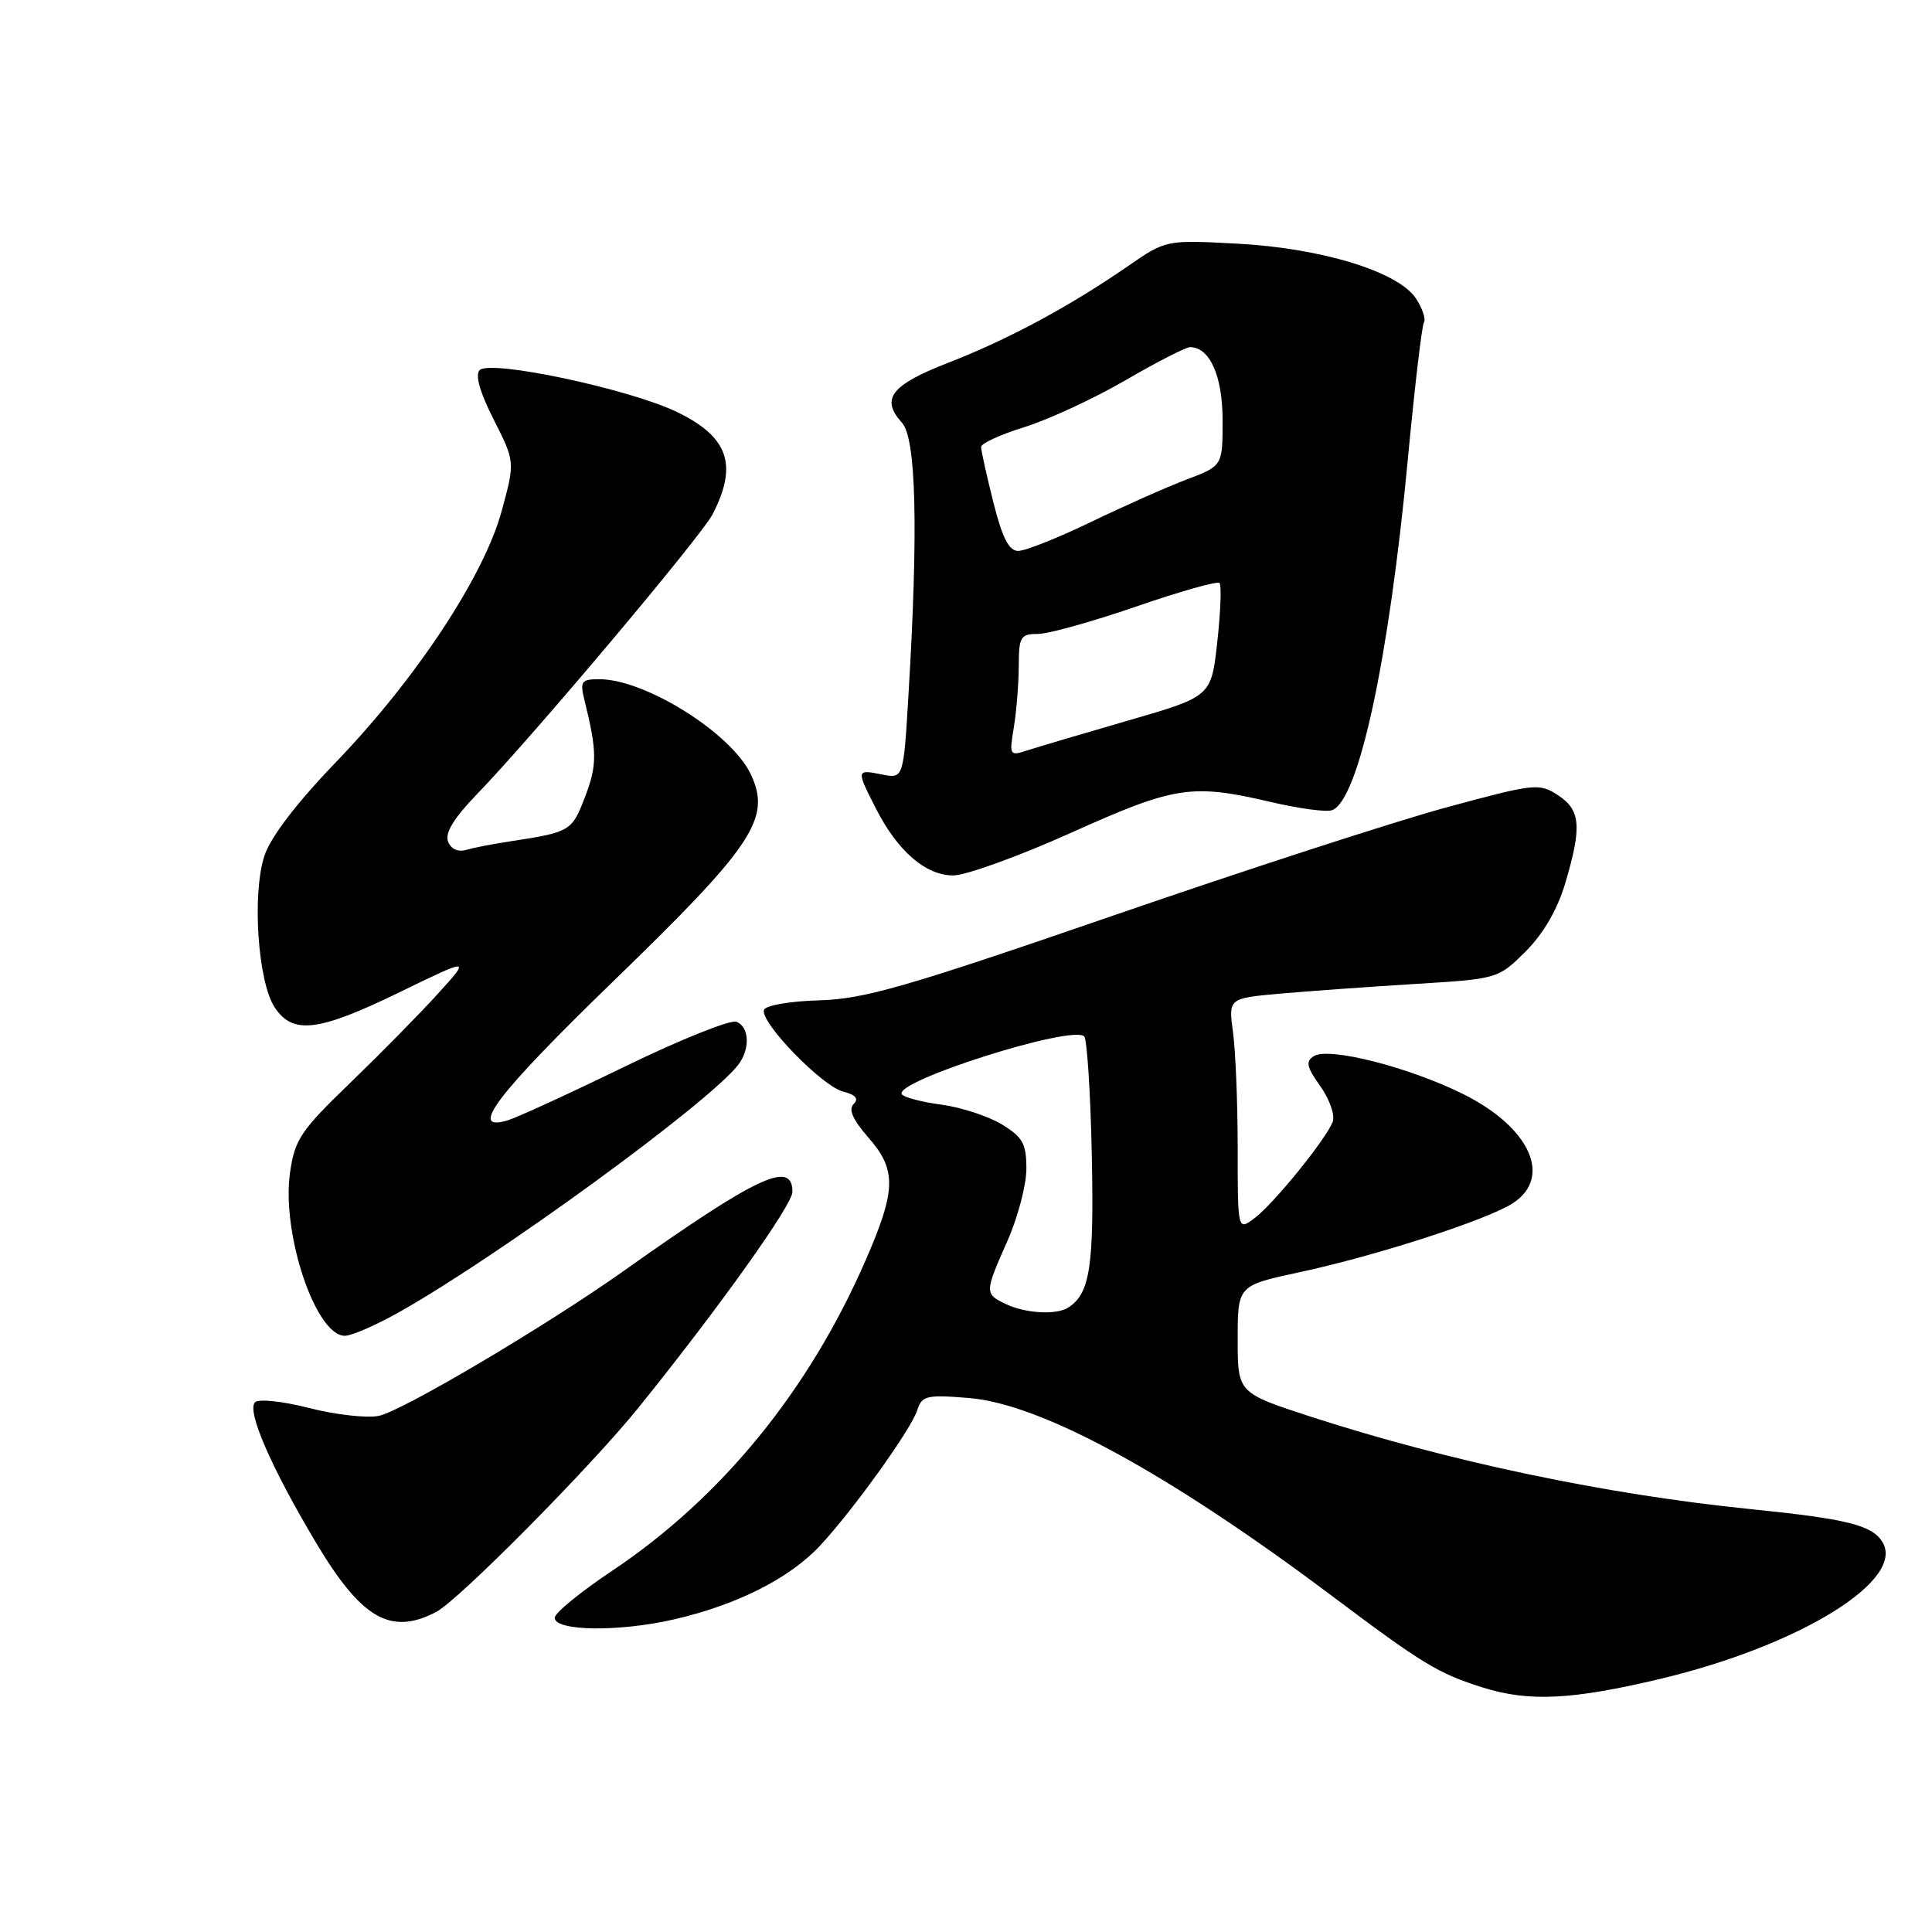 <?xml version="1.0" encoding="UTF-8" standalone="no"?>
<!DOCTYPE svg PUBLIC "-//W3C//DTD SVG 1.1//EN" "http://www.w3.org/Graphics/SVG/1.1/DTD/svg11.dtd" >
<svg xmlns="http://www.w3.org/2000/svg" xmlns:xlink="http://www.w3.org/1999/xlink" version="1.1" viewBox="0 0 256 256">
 <g >
 <path fill="currentColor"
d=" M 220.08 222.44 C 238.55 218.02 252.59 209.33 249.41 204.29 C 248.02 202.08 244.70 201.26 232.00 199.97 C 212.80 198.03 192.07 193.67 173.75 187.74 C 164.00 184.57 164.00 184.57 164.00 177.46 C 164.00 170.34 164.00 170.34 172.17 168.58 C 182.36 166.40 197.14 161.61 200.48 159.42 C 205.71 155.99 202.76 149.44 194.00 145.03 C 186.86 141.45 176.11 138.69 174.10 139.94 C 172.97 140.64 173.13 141.37 174.95 143.93 C 176.18 145.66 176.92 147.78 176.59 148.64 C 175.69 150.98 168.82 159.45 166.25 161.40 C 164.00 163.09 164.00 163.09 164.00 152.19 C 164.00 146.19 163.72 139.25 163.38 136.78 C 162.77 132.28 162.77 132.28 169.63 131.66 C 173.41 131.33 181.45 130.75 187.50 130.38 C 198.46 129.71 198.51 129.69 202.15 126.08 C 204.50 123.73 206.36 120.54 207.40 117.04 C 209.63 109.53 209.45 107.34 206.43 105.36 C 203.96 103.75 203.34 103.81 191.68 106.98 C 184.98 108.79 165.10 115.25 147.50 121.32 C 120.01 130.80 114.52 132.38 108.54 132.55 C 104.64 132.66 101.43 133.22 101.23 133.82 C 100.69 135.44 108.93 143.94 111.72 144.64 C 113.39 145.06 113.82 145.58 113.11 146.29 C 112.40 147.00 113.00 148.37 115.04 150.70 C 118.83 155.02 118.77 157.67 114.67 167.06 C 107.15 184.30 95.59 198.45 81.14 208.12 C 76.94 210.92 73.50 213.73 73.50 214.36 C 73.50 216.15 82.07 216.26 89.39 214.56 C 97.70 212.63 104.59 209.15 108.63 204.84 C 112.97 200.21 120.75 189.37 121.55 186.84 C 122.16 184.93 122.78 184.79 128.37 185.24 C 137.95 186.01 154.83 195.21 176.48 211.46 C 188.54 220.51 190.55 221.74 196.50 223.61 C 202.60 225.53 208.34 225.24 220.08 222.44 Z  M 57.80 213.59 C 60.78 212.03 78.27 194.37 84.62 186.50 C 95.25 173.33 105.00 159.66 105.00 157.93 C 105.00 153.67 100.41 155.81 82.68 168.38 C 72.35 175.70 53.26 187.00 50.19 187.61 C 48.60 187.93 44.45 187.46 40.97 186.57 C 37.45 185.67 34.27 185.33 33.79 185.81 C 32.67 186.93 35.89 194.37 41.80 204.29 C 47.87 214.50 51.75 216.75 57.80 213.59 Z  M 52.92 173.85 C 66.06 166.44 93.63 146.35 97.75 141.18 C 99.43 139.08 99.33 136.06 97.57 135.39 C 96.78 135.09 90.14 137.75 82.82 141.31 C 75.49 144.88 68.49 148.09 67.25 148.46 C 61.97 150.04 65.79 145.02 81.39 129.90 C 99.88 111.98 102.24 108.41 99.47 102.57 C 96.89 97.14 85.50 90.00 79.42 90.00 C 77.03 90.00 76.83 90.27 77.44 92.75 C 79.13 99.60 79.14 101.34 77.54 105.54 C 75.77 110.16 75.61 110.26 67.50 111.50 C 65.30 111.83 62.71 112.34 61.75 112.62 C 60.69 112.93 59.74 112.49 59.36 111.49 C 58.93 110.37 60.18 108.35 63.26 105.17 C 70.45 97.75 92.92 71.06 94.42 68.15 C 97.81 61.59 96.51 57.88 89.70 54.59 C 83.36 51.53 64.97 47.63 63.56 49.04 C 62.93 49.67 63.58 51.98 65.42 55.60 C 68.25 61.19 68.25 61.19 66.48 67.69 C 64.16 76.28 55.17 89.91 44.55 100.95 C 39.30 106.40 35.85 110.92 35.04 113.39 C 33.38 118.42 34.16 130.07 36.39 133.47 C 38.79 137.13 42.17 136.72 53.00 131.45 C 62.35 126.90 62.35 126.90 58.00 131.70 C 55.61 134.34 50.38 139.65 46.39 143.50 C 39.85 149.80 39.06 150.99 38.43 155.37 C 37.28 163.43 41.83 177.00 45.69 177.00 C 46.60 177.00 49.85 175.58 52.92 173.85 Z  M 141.92 110.35 C 155.70 104.15 157.89 103.82 168.35 106.26 C 172.11 107.14 175.79 107.64 176.52 107.35 C 180.03 106.01 184.03 87.47 186.53 61.01 C 187.44 51.39 188.40 43.16 188.68 42.72 C 188.95 42.27 188.48 40.86 187.63 39.56 C 185.30 36.01 175.21 32.90 164.00 32.29 C 154.50 31.78 154.50 31.78 149.45 35.27 C 141.72 40.61 133.61 44.97 125.69 48.05 C 118.05 51.02 116.64 52.84 119.52 56.02 C 121.40 58.09 121.69 70.10 120.39 91.85 C 119.72 103.19 119.72 103.19 116.86 102.62 C 113.44 101.94 113.44 101.98 116.08 107.17 C 118.96 112.80 122.66 116.00 126.31 116.00 C 127.97 116.00 135.00 113.46 141.92 110.35 Z  M 133.25 172.78 C 130.45 171.43 130.45 171.29 133.50 164.40 C 134.88 161.29 136.00 157.00 136.00 154.86 C 136.00 151.54 135.52 150.68 132.75 148.99 C 130.96 147.90 127.35 146.72 124.73 146.37 C 122.10 146.02 119.75 145.40 119.49 144.99 C 118.43 143.26 142.10 135.76 143.66 137.33 C 144.04 137.71 144.50 144.81 144.67 153.10 C 144.97 167.83 144.43 171.34 141.60 173.23 C 140.04 174.28 135.89 174.05 133.25 172.78 Z  M 134.34 96.36 C 134.69 94.24 134.98 90.59 134.99 88.25 C 135.00 84.38 135.22 84.00 137.52 84.00 C 138.90 84.00 144.76 82.37 150.55 80.37 C 156.33 78.37 161.30 76.97 161.59 77.25 C 161.87 77.54 161.74 81.04 161.30 85.03 C 160.50 92.29 160.50 92.29 149.50 95.47 C 143.45 97.22 137.42 99.01 136.10 99.44 C 133.78 100.20 133.72 100.10 134.34 96.36 Z  M 131.62 66.54 C 130.73 62.99 130.00 59.70 130.00 59.23 C 130.00 58.75 132.59 57.57 135.75 56.59 C 138.91 55.61 144.91 52.83 149.09 50.41 C 153.26 47.98 157.13 46.00 157.68 46.00 C 160.30 46.00 162.00 49.81 162.00 55.69 C 162.00 61.73 162.00 61.73 157.25 63.53 C 154.64 64.52 148.92 67.06 144.55 69.17 C 140.18 71.28 135.85 73.00 134.92 73.00 C 133.69 73.00 132.81 71.28 131.62 66.54 Z "/>
</g>
</svg>
